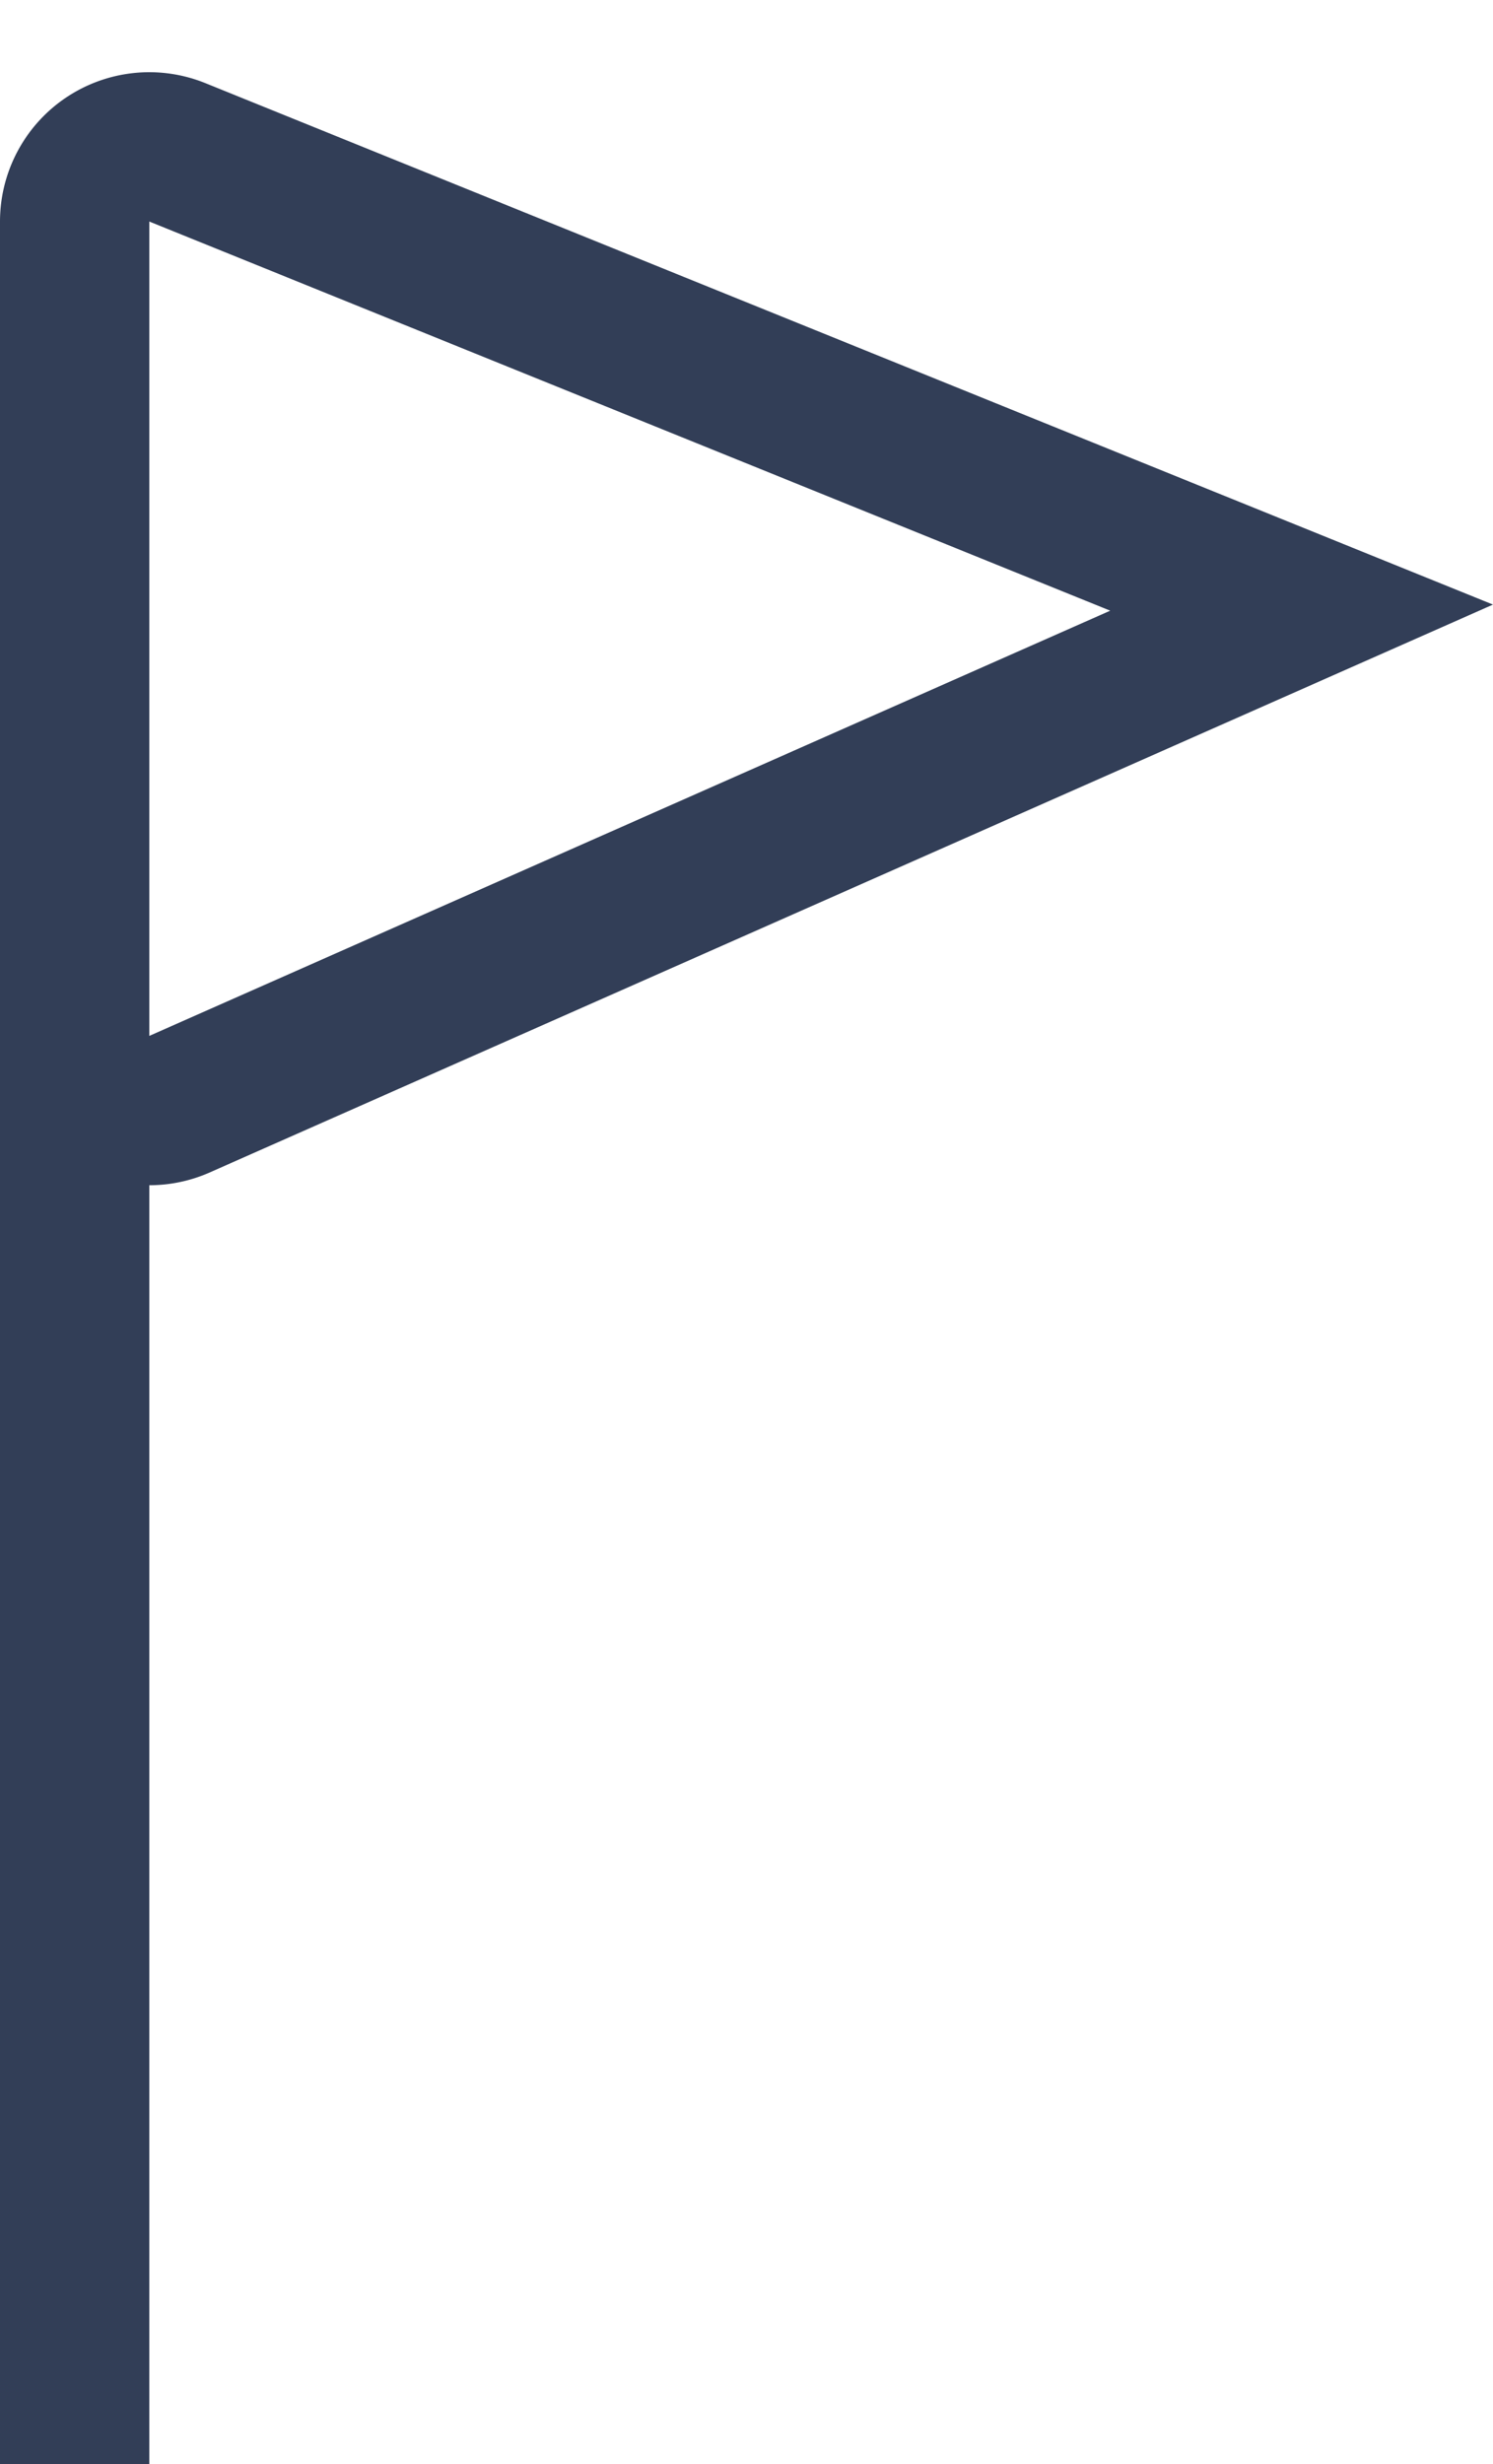 <svg width="20" height="33" fill="none" xmlns="http://www.w3.org/2000/svg"><path stroke="#323E57" stroke-width="2" d="M1 9.811V33M17.436 8.138l-15.031 6.65A1 1 0 0 1 1 13.875V2.967a1 1 0 0 1 1.375-.927l15.061 6.098z"/></svg>